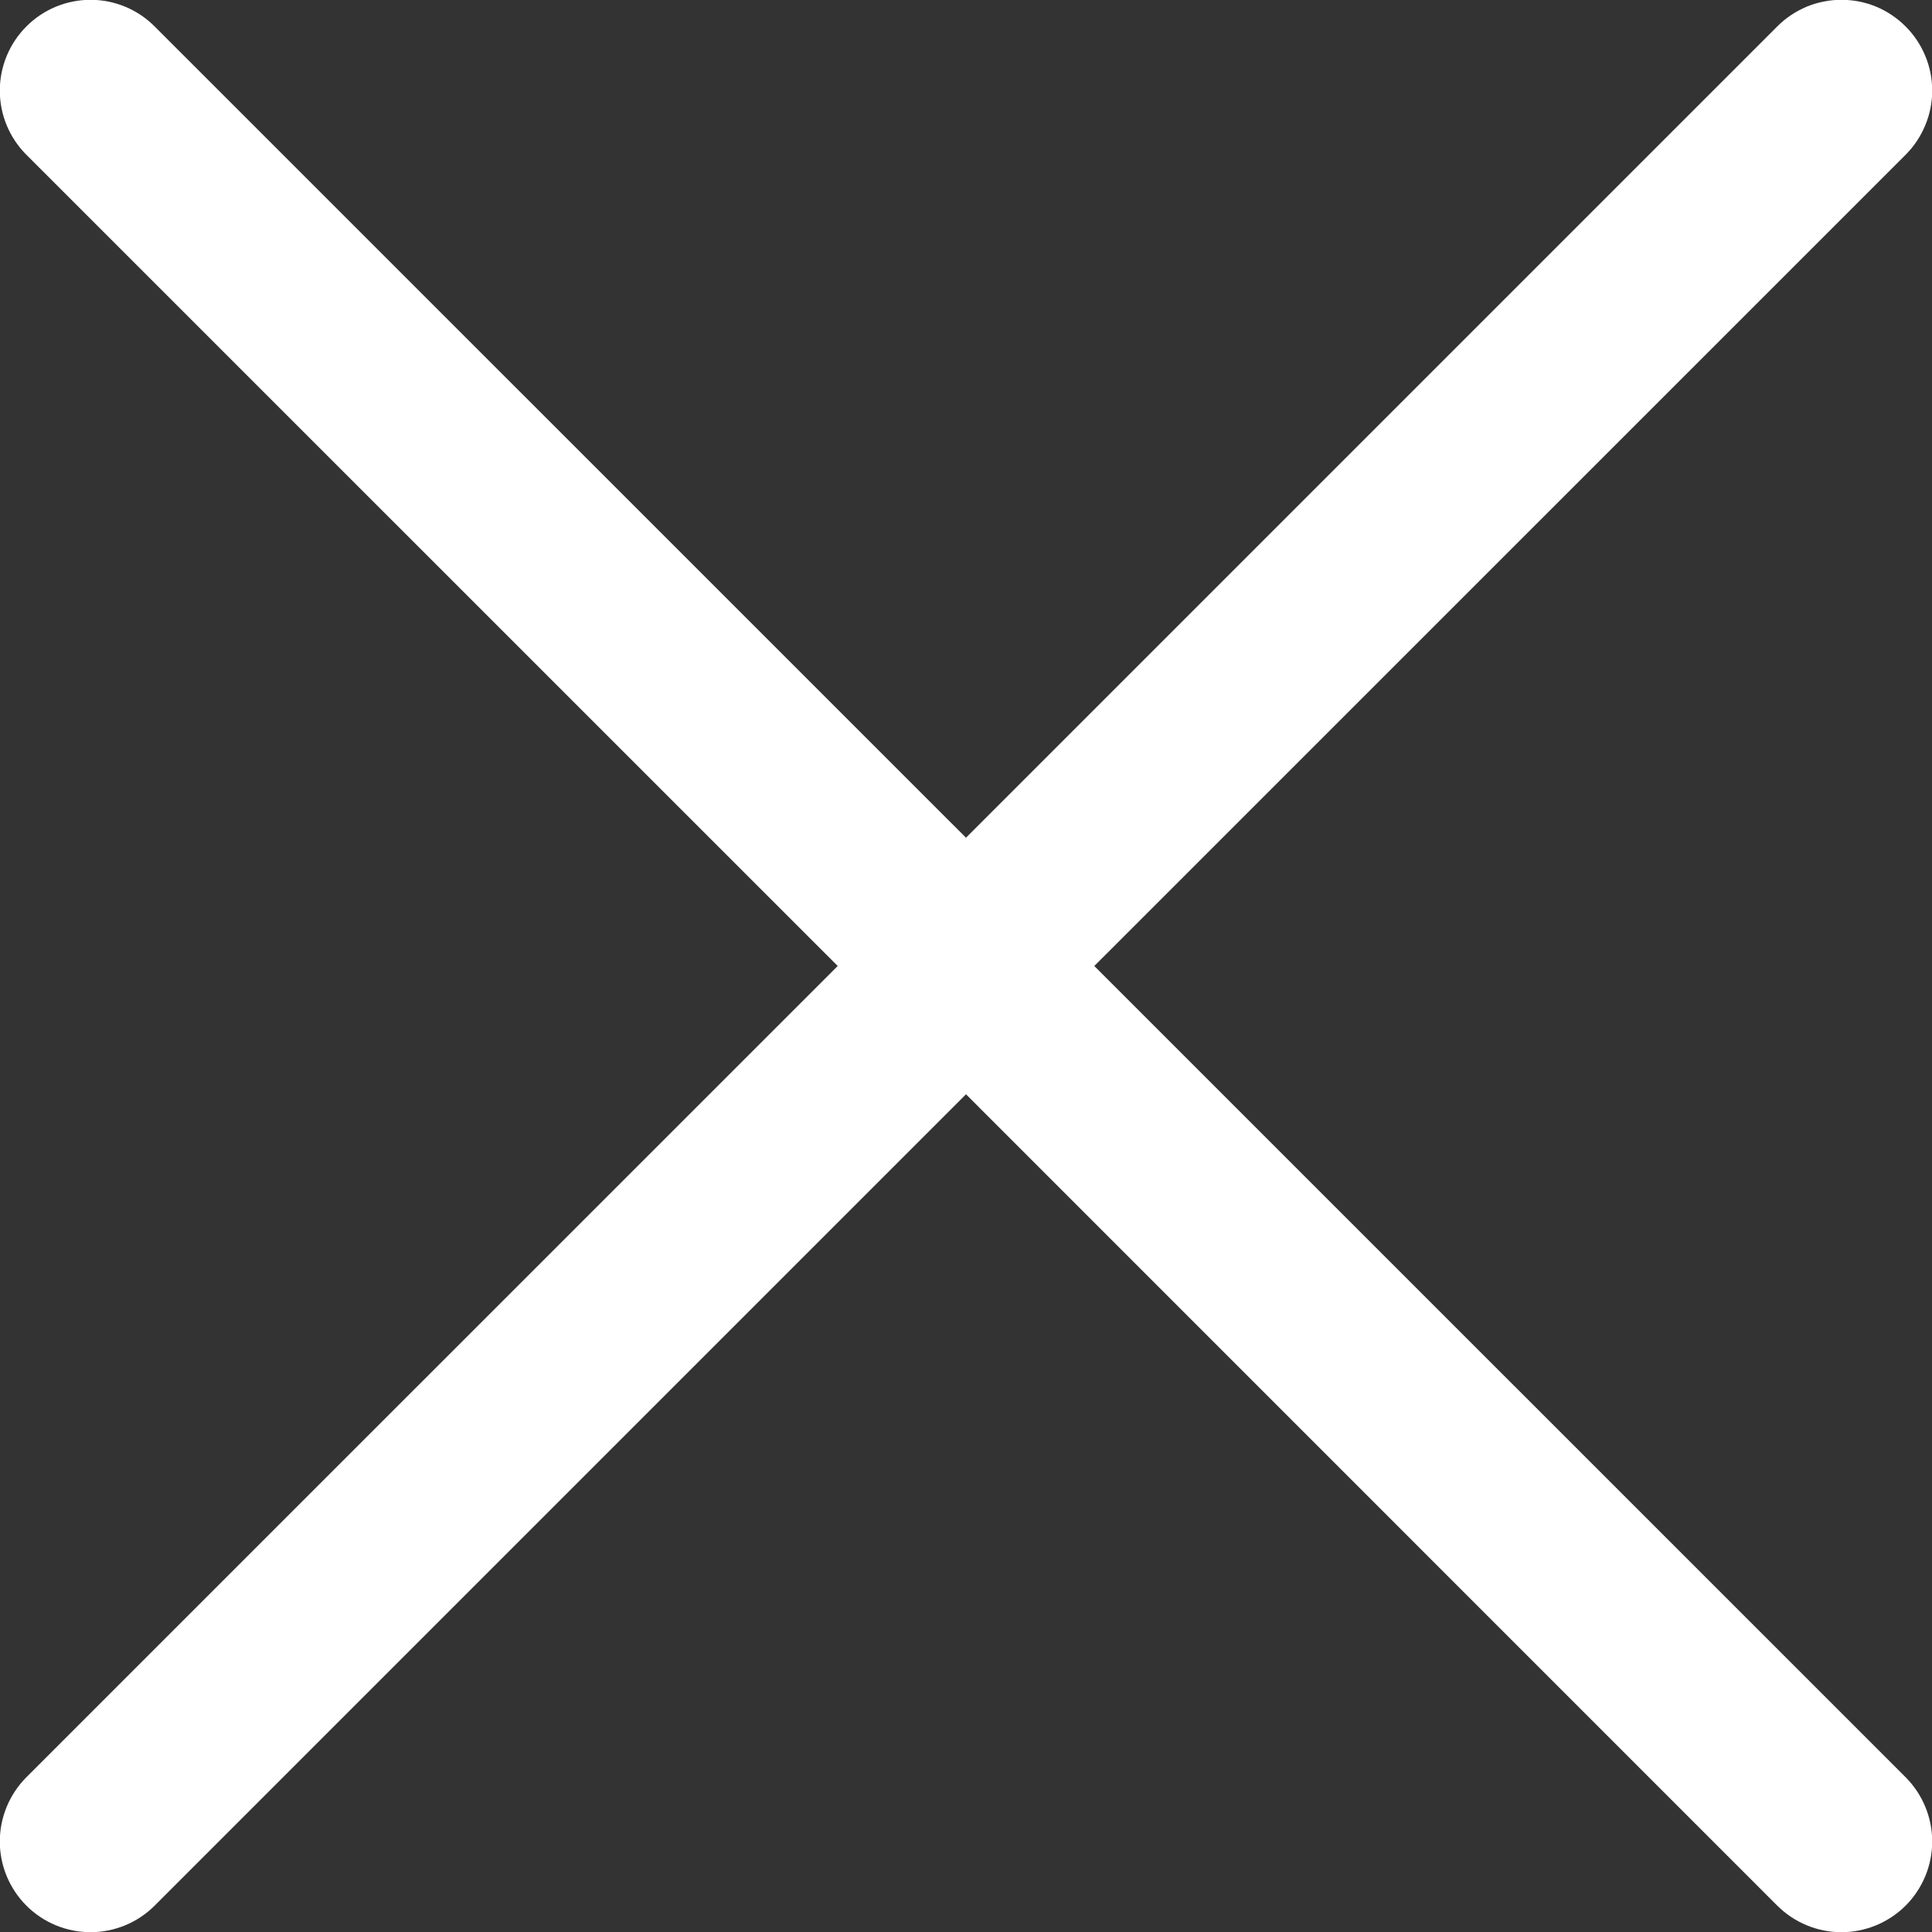 <svg width="20" height="20" viewBox="0 0 20 20" fill="none" xmlns="http://www.w3.org/2000/svg">
<rect x="0" y="0" width="20" height="20" fill="#333333" stroke="none"/>
<g clip-path="url(#clip0_5_308)">
<path d="M19.727 0.274C19.639 0.186 19.536 0.117 19.422 0.069C19.308 0.022 19.186 -0.002 19.062 -0.002C18.939 -0.002 18.817 0.022 18.703 0.069C18.589 0.117 18.485 0.186 18.398 0.274L10 8.672L1.601 0.274C1.425 0.097 1.186 -0.002 0.937 -0.002C0.688 -0.002 0.449 0.097 0.273 0.274C0.097 0.45 -0.002 0.689 -0.002 0.938C-0.002 1.187 0.097 1.426 0.273 1.602L8.672 10L0.273 18.398C0.097 18.575 -0.002 18.814 -0.002 19.063C-0.002 19.312 0.097 19.55 0.273 19.727C0.449 19.903 0.688 20.002 0.937 20.002C1.186 20.002 1.425 19.903 1.601 19.727L10 11.328L18.398 19.727C18.575 19.903 18.813 20.002 19.062 20.002C19.311 20.002 19.55 19.903 19.727 19.727C19.903 19.55 20.002 19.312 20.002 19.063C20.002 18.814 19.903 18.575 19.727 18.398L11.328 10L19.727 1.602C19.814 1.515 19.883 1.411 19.93 1.297C19.978 1.183 20.002 1.061 20.002 0.938C20.002 0.814 19.978 0.692 19.93 0.578C19.883 0.464 19.814 0.361 19.727 0.274Z" fill="white"/>
</g>
<defs>
<clipPath id="clip0_5_308">
<rect width="20" height="20" fill="white"/>
</clipPath>
</defs>
</svg>
